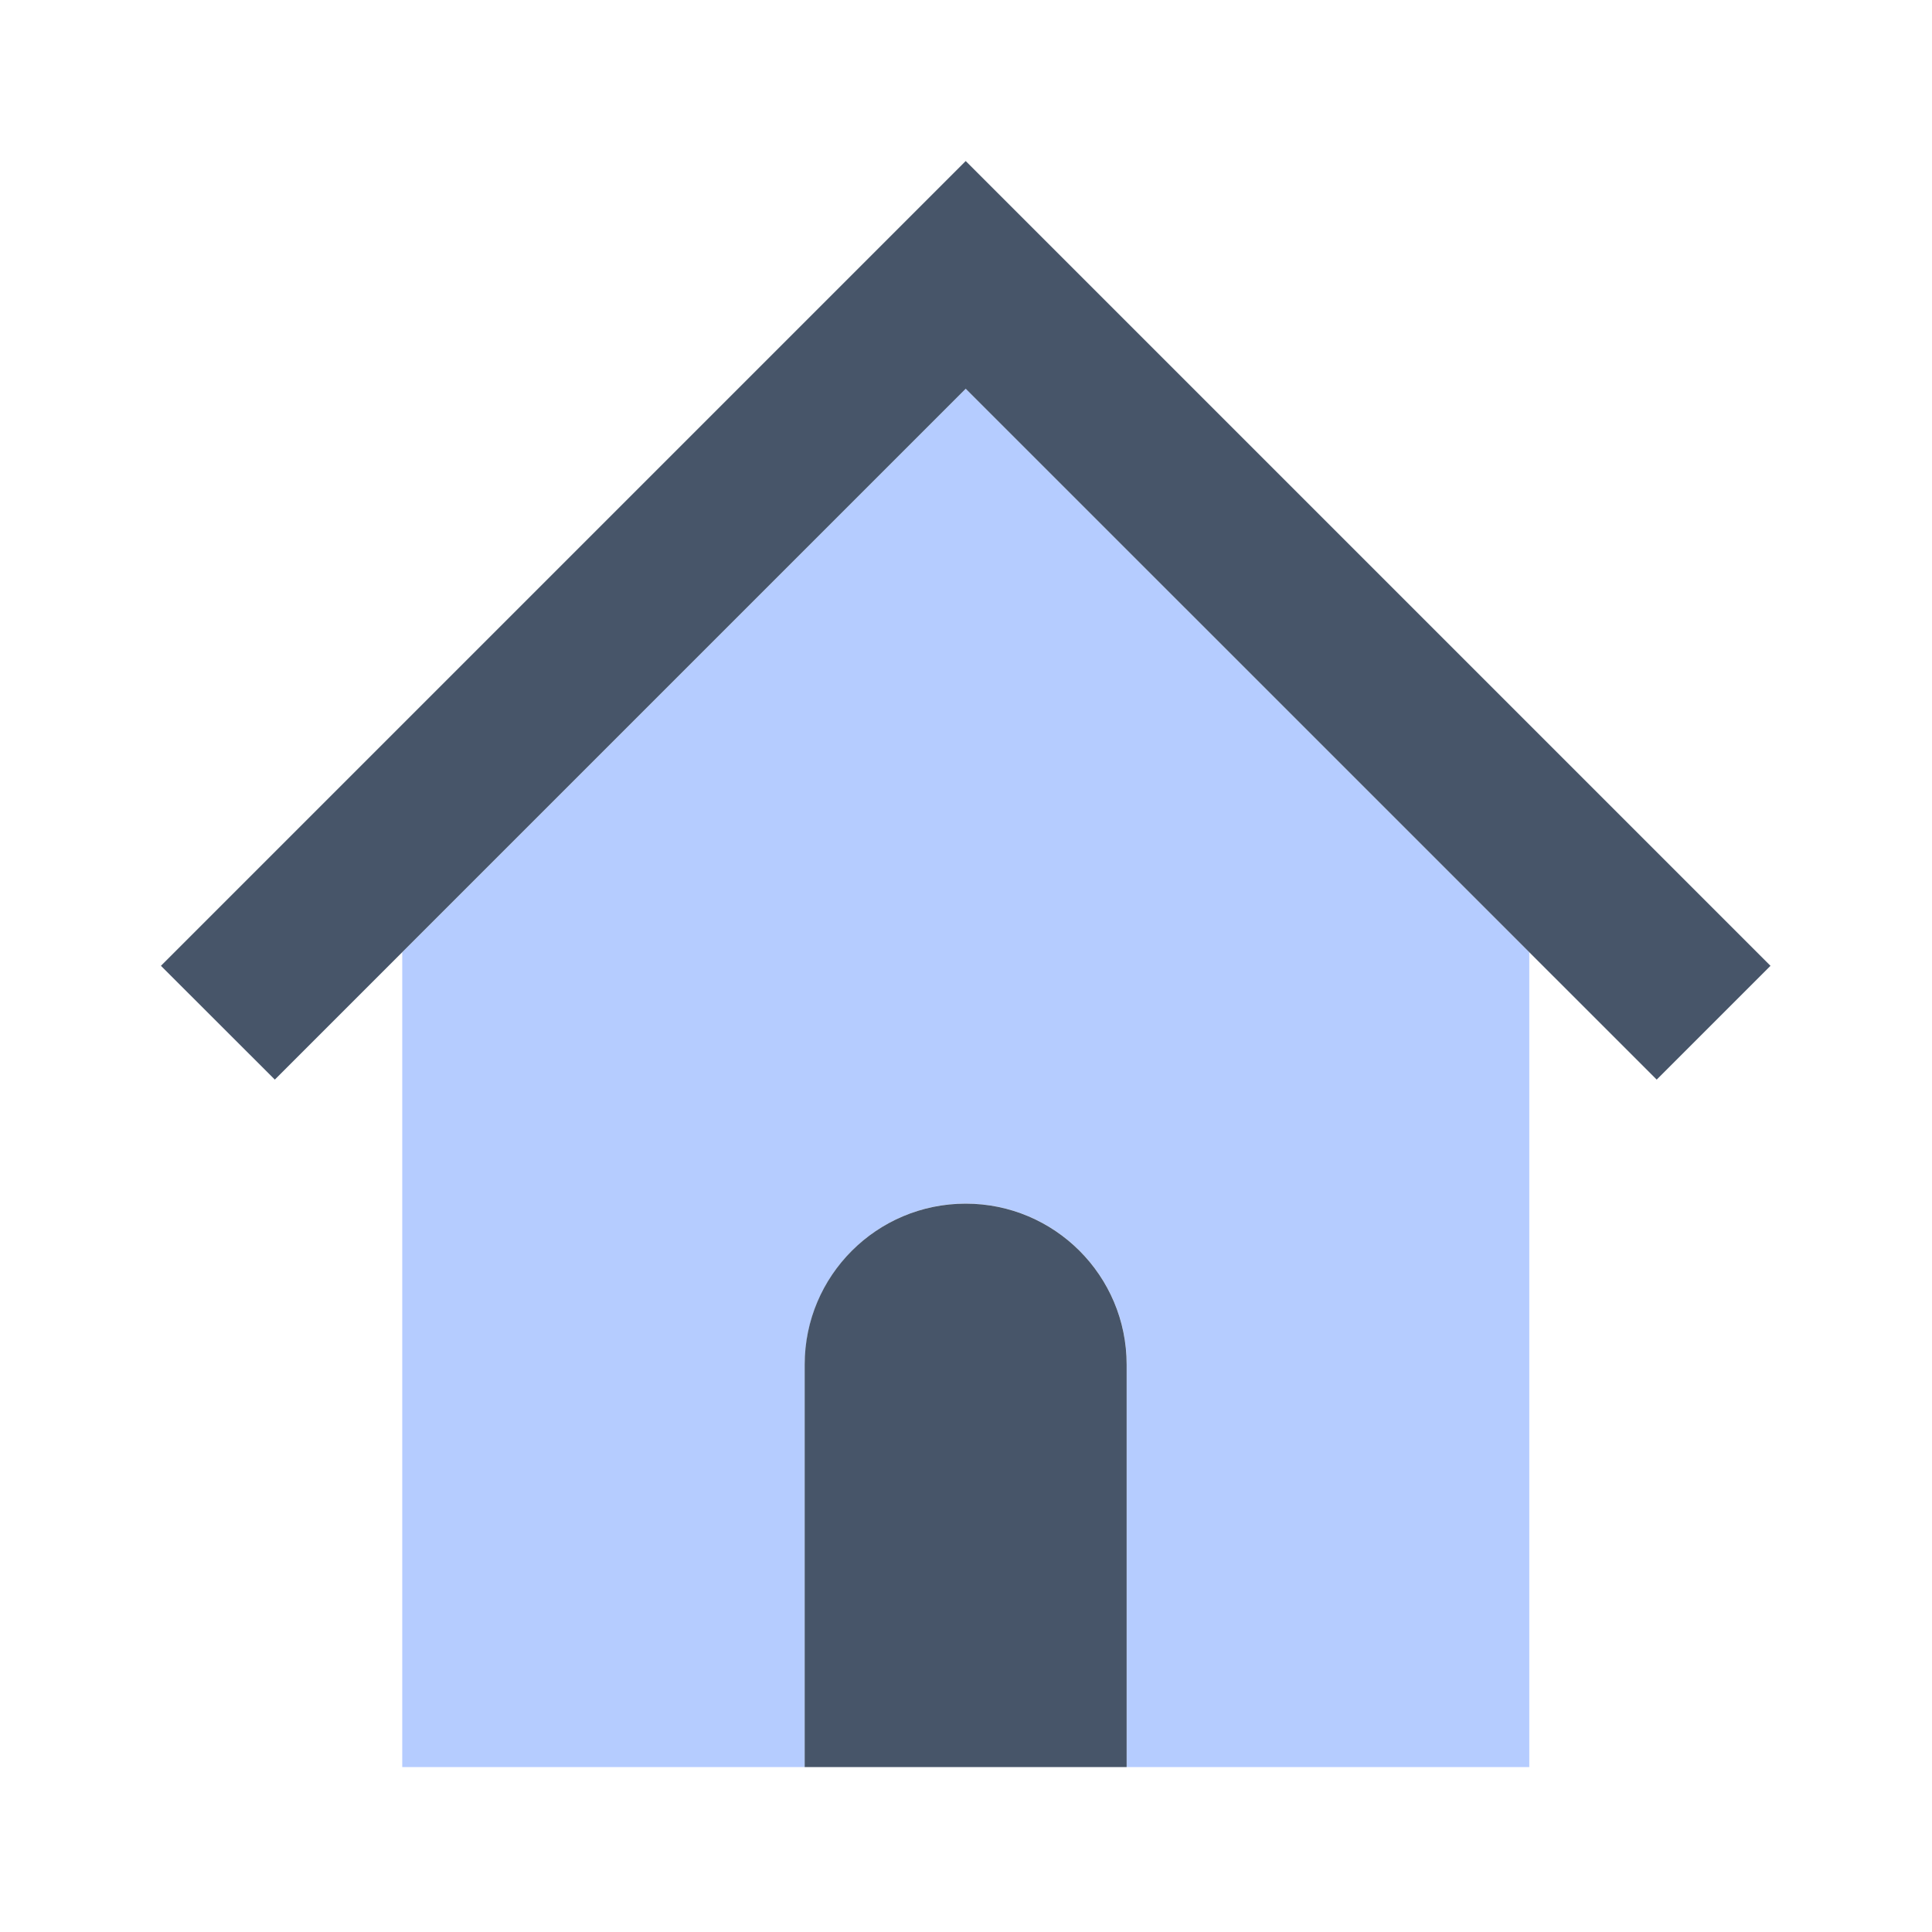 <svg width="20" height="20" viewBox="0 0 20 20" fill="none" xmlns="http://www.w3.org/2000/svg">
<path fill-rule="evenodd" clip-rule="evenodd" d="M4.164 9.857L9.997 4.023L15.831 9.857V18.293L11.664 18.293V14.126C11.664 13.206 10.918 12.459 9.997 12.459C9.077 12.459 8.331 13.206 8.331 14.126V18.293L4.164 18.293V9.857Z" fill="#B5CCFF"/>
<path d="M9.997 4.024L2.845 11.176L1.666 9.998L9.997 1.667L18.328 9.998L17.15 11.176L9.997 4.024Z" fill="#475569"/>
<path fill-rule="evenodd" clip-rule="evenodd" d="M9.997 12.46C10.917 12.46 11.663 13.206 11.663 14.126V18.293H8.33V14.126C8.33 13.206 9.076 12.46 9.997 12.46Z" fill="#475569"/>
</svg>
